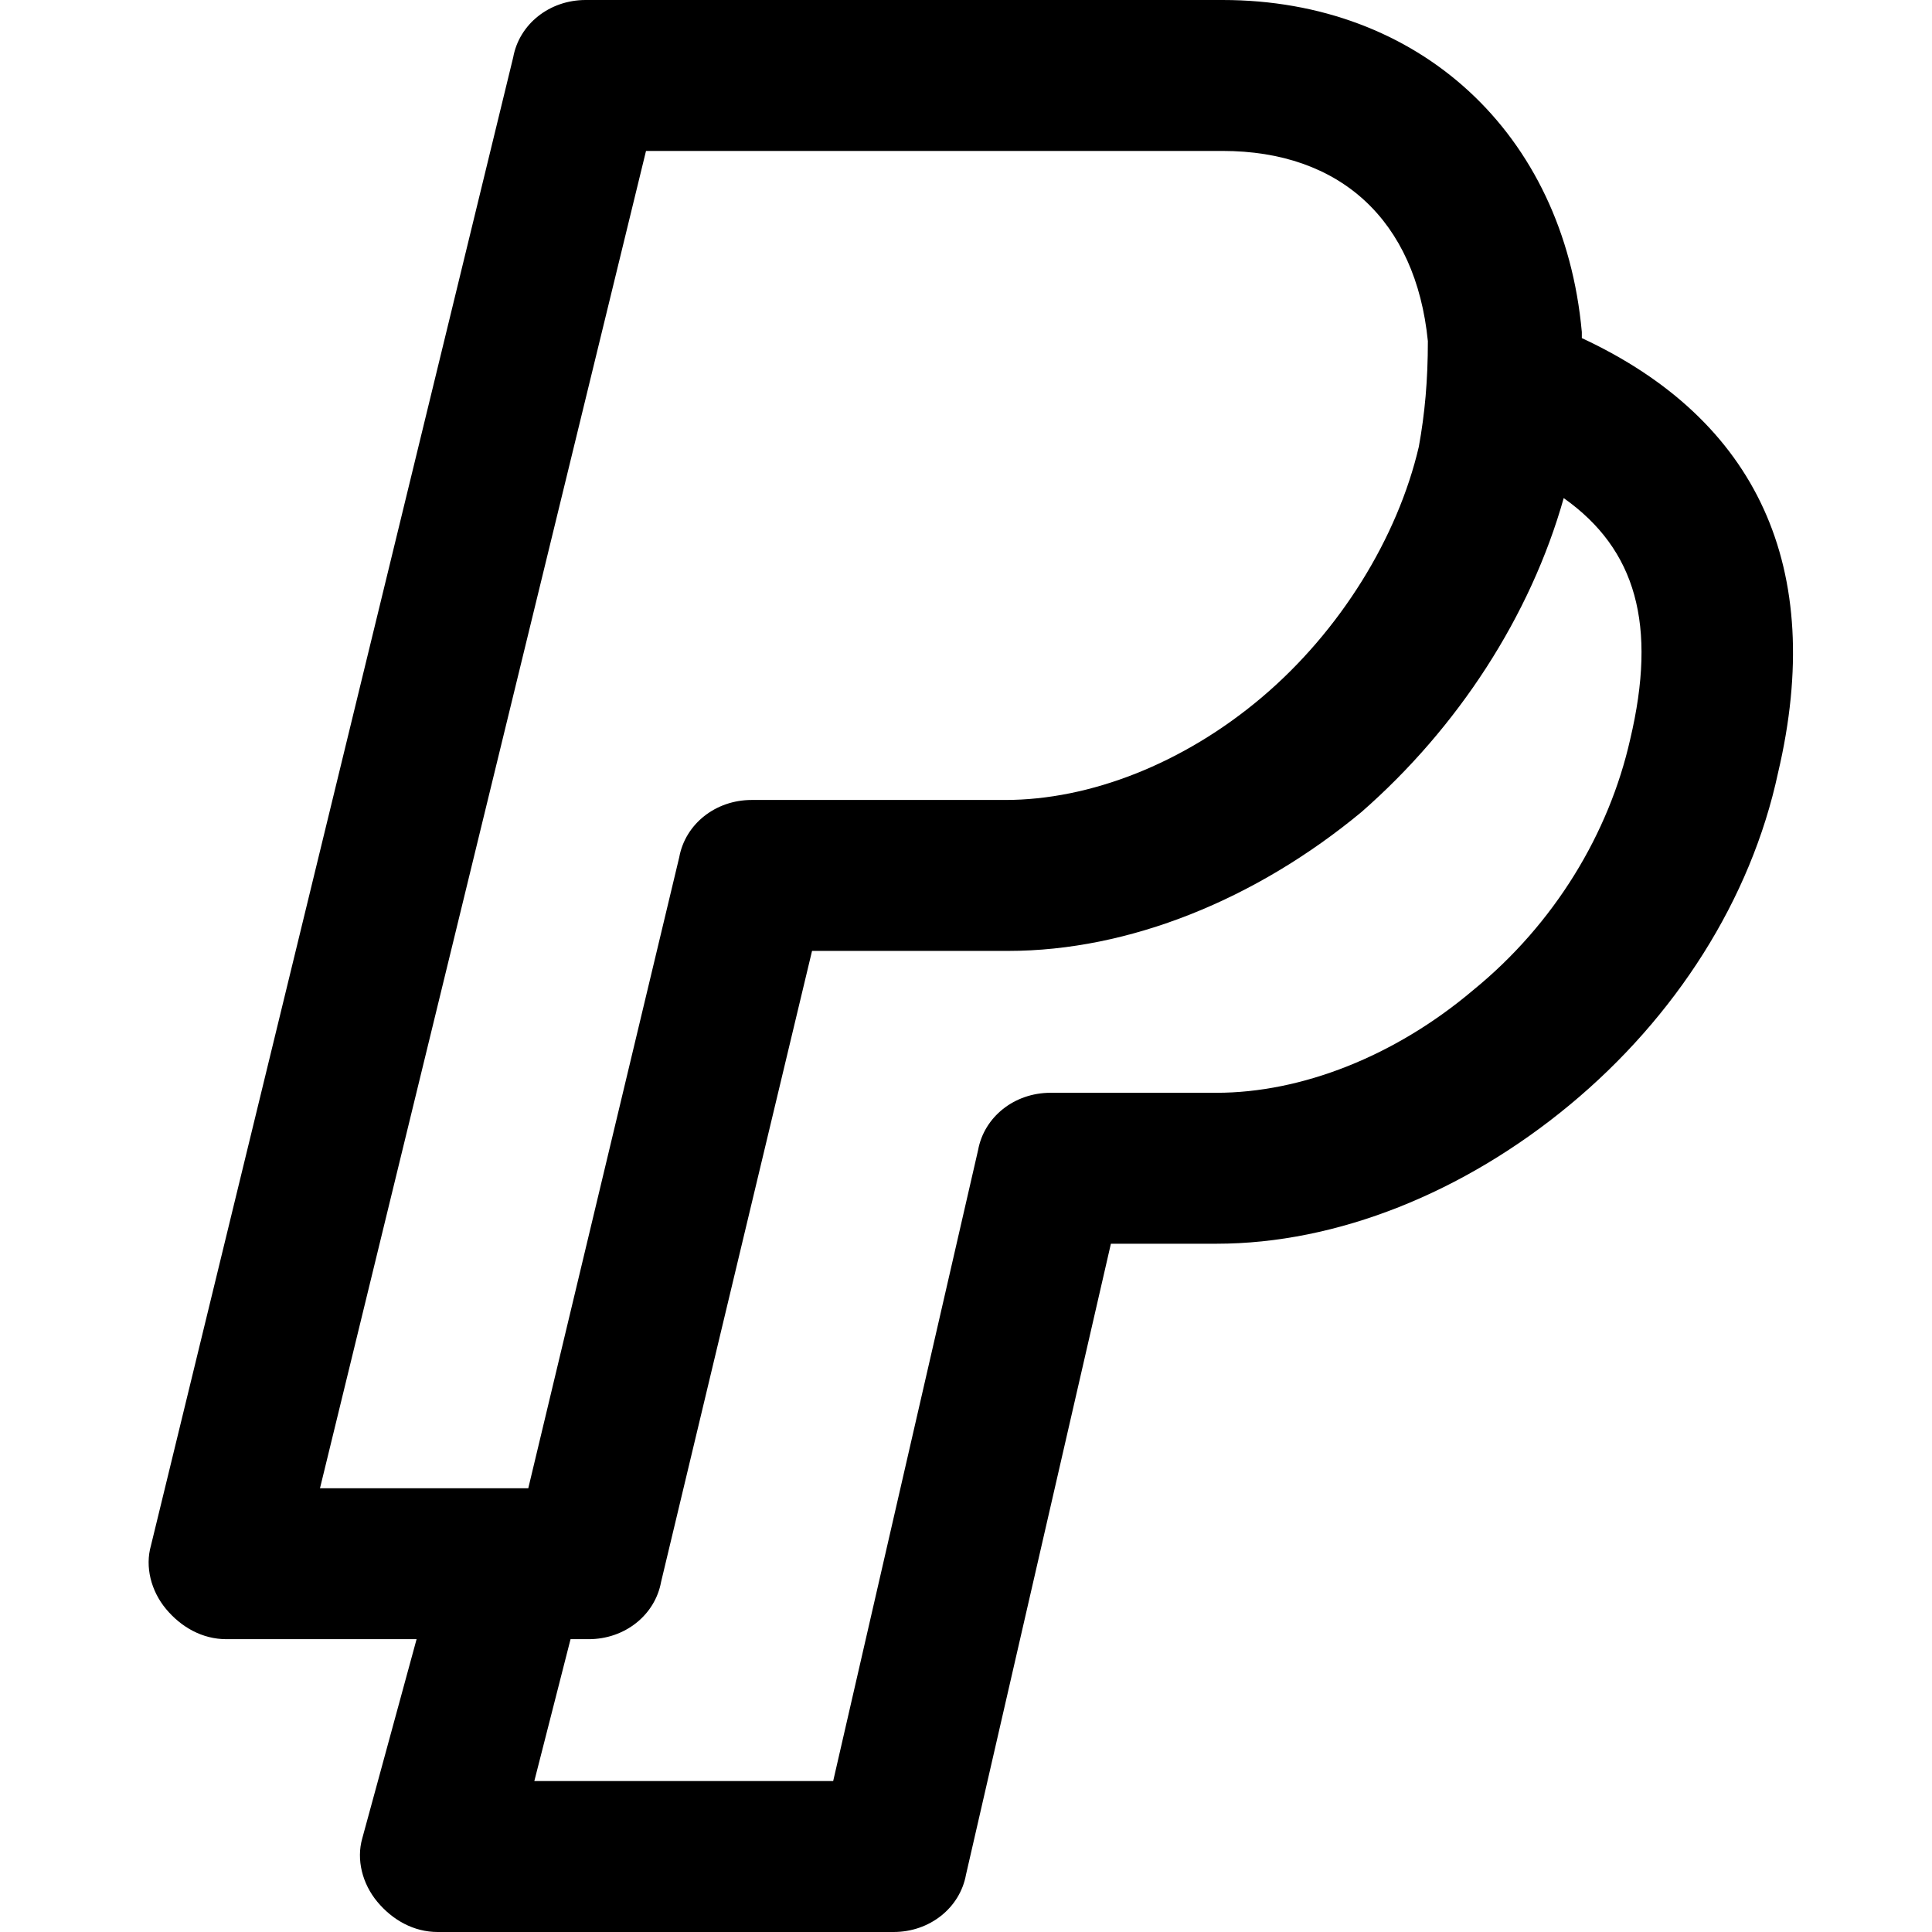 <?xml version="1.0" encoding="utf-8"?>
<!-- Generator: Adobe Illustrator 22.0.1, SVG Export Plug-In . SVG Version: 6.00 Build 0)  -->
<svg version="1.1" id="Layer_1" xmlns="http://www.w3.org/2000/svg" xmlns:xlink="http://www.w3.org/1999/xlink" x="0px" y="0px"
	 viewBox="0 0 64 64" style="enable-background:new 0 0 64 64;" xml:space="preserve">
<path d="M52.4,11.2C52.4,11.2,52.4,11.2,52.4,11.2c0-0.1,0-0.2,0-0.2C51.8,4.4,47,0,40.5,0H19.4c-1.2,0-2.2,0.8-2.4,1.9L5,51.2
	c-0.2,0.7,0,1.5,0.5,2.1c0.5,0.6,1.2,1,2,1h6.3L12,60.9c-0.2,0.7,0,1.5,0.5,2.1c0.5,0.6,1.2,1,2,1h15.1c1.2,0,2.2-0.8,2.4-1.9
	l4.8-20.9h3.5c4,0,8.2-1.7,11.7-4.6c3.5-2.9,6-6.8,6.9-11C60.5,18.8,58.2,13.9,52.4,11.2z M21.4,5h19.1c3.9,0,6.4,2.3,6.8,6.3
	c0,1.3-0.1,2.4-0.3,3.5c-0.7,3-2.6,6.1-5.2,8.3c-2.6,2.2-5.7,3.4-8.5,3.4h-8.4c-1.2,0-2.2,0.8-2.4,1.9l-5,20.9h-6.9L21.4,5z
	 M54,24.5c-0.7,3.1-2.5,6.1-5.2,8.3c-2.6,2.2-5.7,3.4-8.5,3.4h-5.5c-1.2,0-2.2,0.8-2.4,1.9L27.6,59h-9.9l1.2-4.7h0.6
	c1.2,0,2.2-0.8,2.4-1.9l5-20.9h6.5c4,0,8.2-1.7,11.7-4.6c3.2-2.8,5.6-6.5,6.7-10.4C54.2,18.2,54.9,20.7,54,24.5z"/>
</svg>

